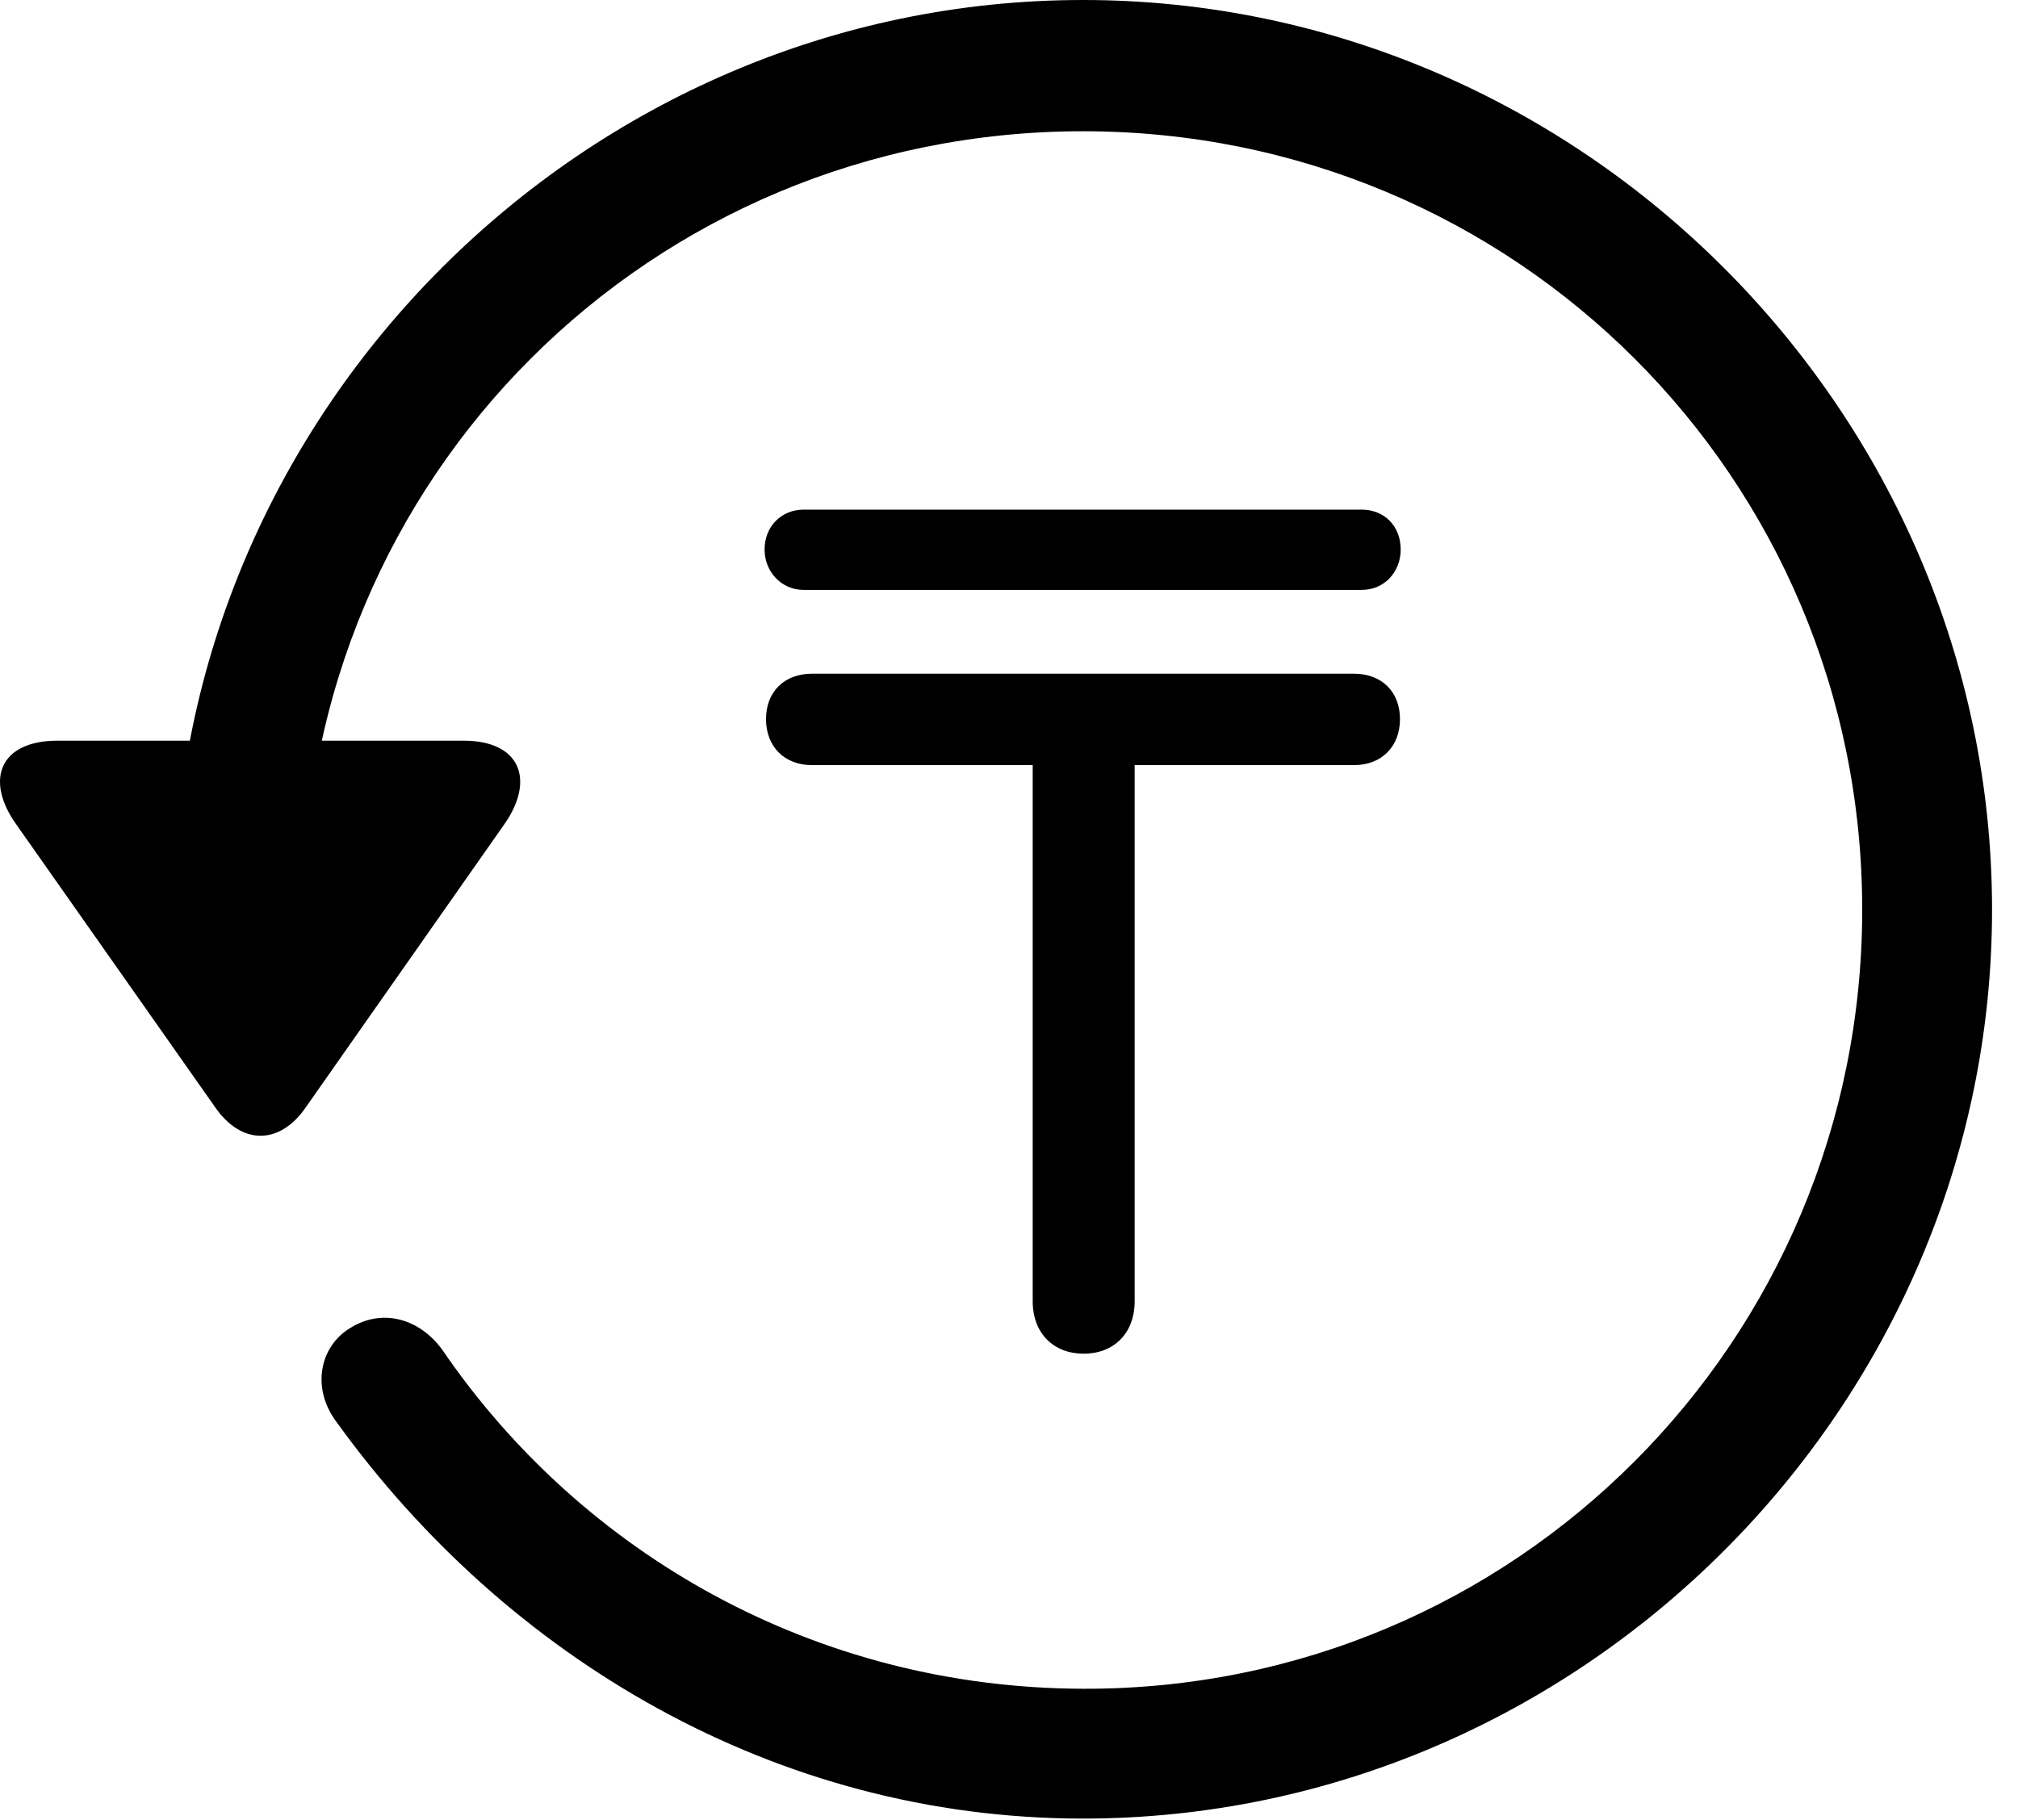 <svg version="1.1" xmlns="http://www.w3.org/2000/svg" xmlns:xlink="http://www.w3.org/1999/xlink" width="28.225" height="25.459" viewBox="0 0 28.225 25.459">
 <g>
  <rect height="25.459" opacity="0" width="28.225" x="0" y="0"/>
  <path d="M15.148 25.439C22.11 25.439 27.862 19.678 27.862 12.725C27.862 5.762 22.11 0 15.148 0C8.185 0 2.433 5.752 2.433 12.715L4.249 12.715C4.249 6.67 9.103 1.836 15.148 1.836C21.183 1.836 26.046 6.68 26.046 12.725C26.046 18.76 21.183 23.643 15.148 23.623C11.407 23.613 8.136 21.738 6.183 18.877C5.86 18.438 5.343 18.301 4.903 18.574C4.474 18.828 4.347 19.414 4.708 19.893C7.081 23.184 10.841 25.439 15.148 25.439ZM0.802 10.361C0.001 10.361-0.224 10.908 0.235 11.543L3.009 15.488C3.38 16.025 3.917 16.016 4.278 15.488L7.052 11.533C7.491 10.908 7.276 10.361 6.485 10.361Z" fill="currentColor"/>
  <path d="M10.714 10.059C10.714 10.44 10.968 10.703 11.358 10.703L14.444 10.703L14.444 18.203C14.444 18.652 14.737 18.936 15.157 18.936C15.577 18.936 15.87 18.652 15.87 18.203L15.87 10.703L18.936 10.703C19.327 10.703 19.581 10.44 19.581 10.059C19.581 9.678 19.327 9.424 18.936 9.424L11.358 9.424C10.968 9.424 10.714 9.678 10.714 10.059ZM10.694 7.686C10.694 7.998 10.929 8.252 11.241 8.252L19.044 8.252C19.366 8.252 19.591 7.998 19.591 7.686C19.591 7.363 19.366 7.129 19.044 7.129L11.241 7.129C10.929 7.129 10.694 7.363 10.694 7.686Z" fill="currentColor"/>
 </g>
</svg>
